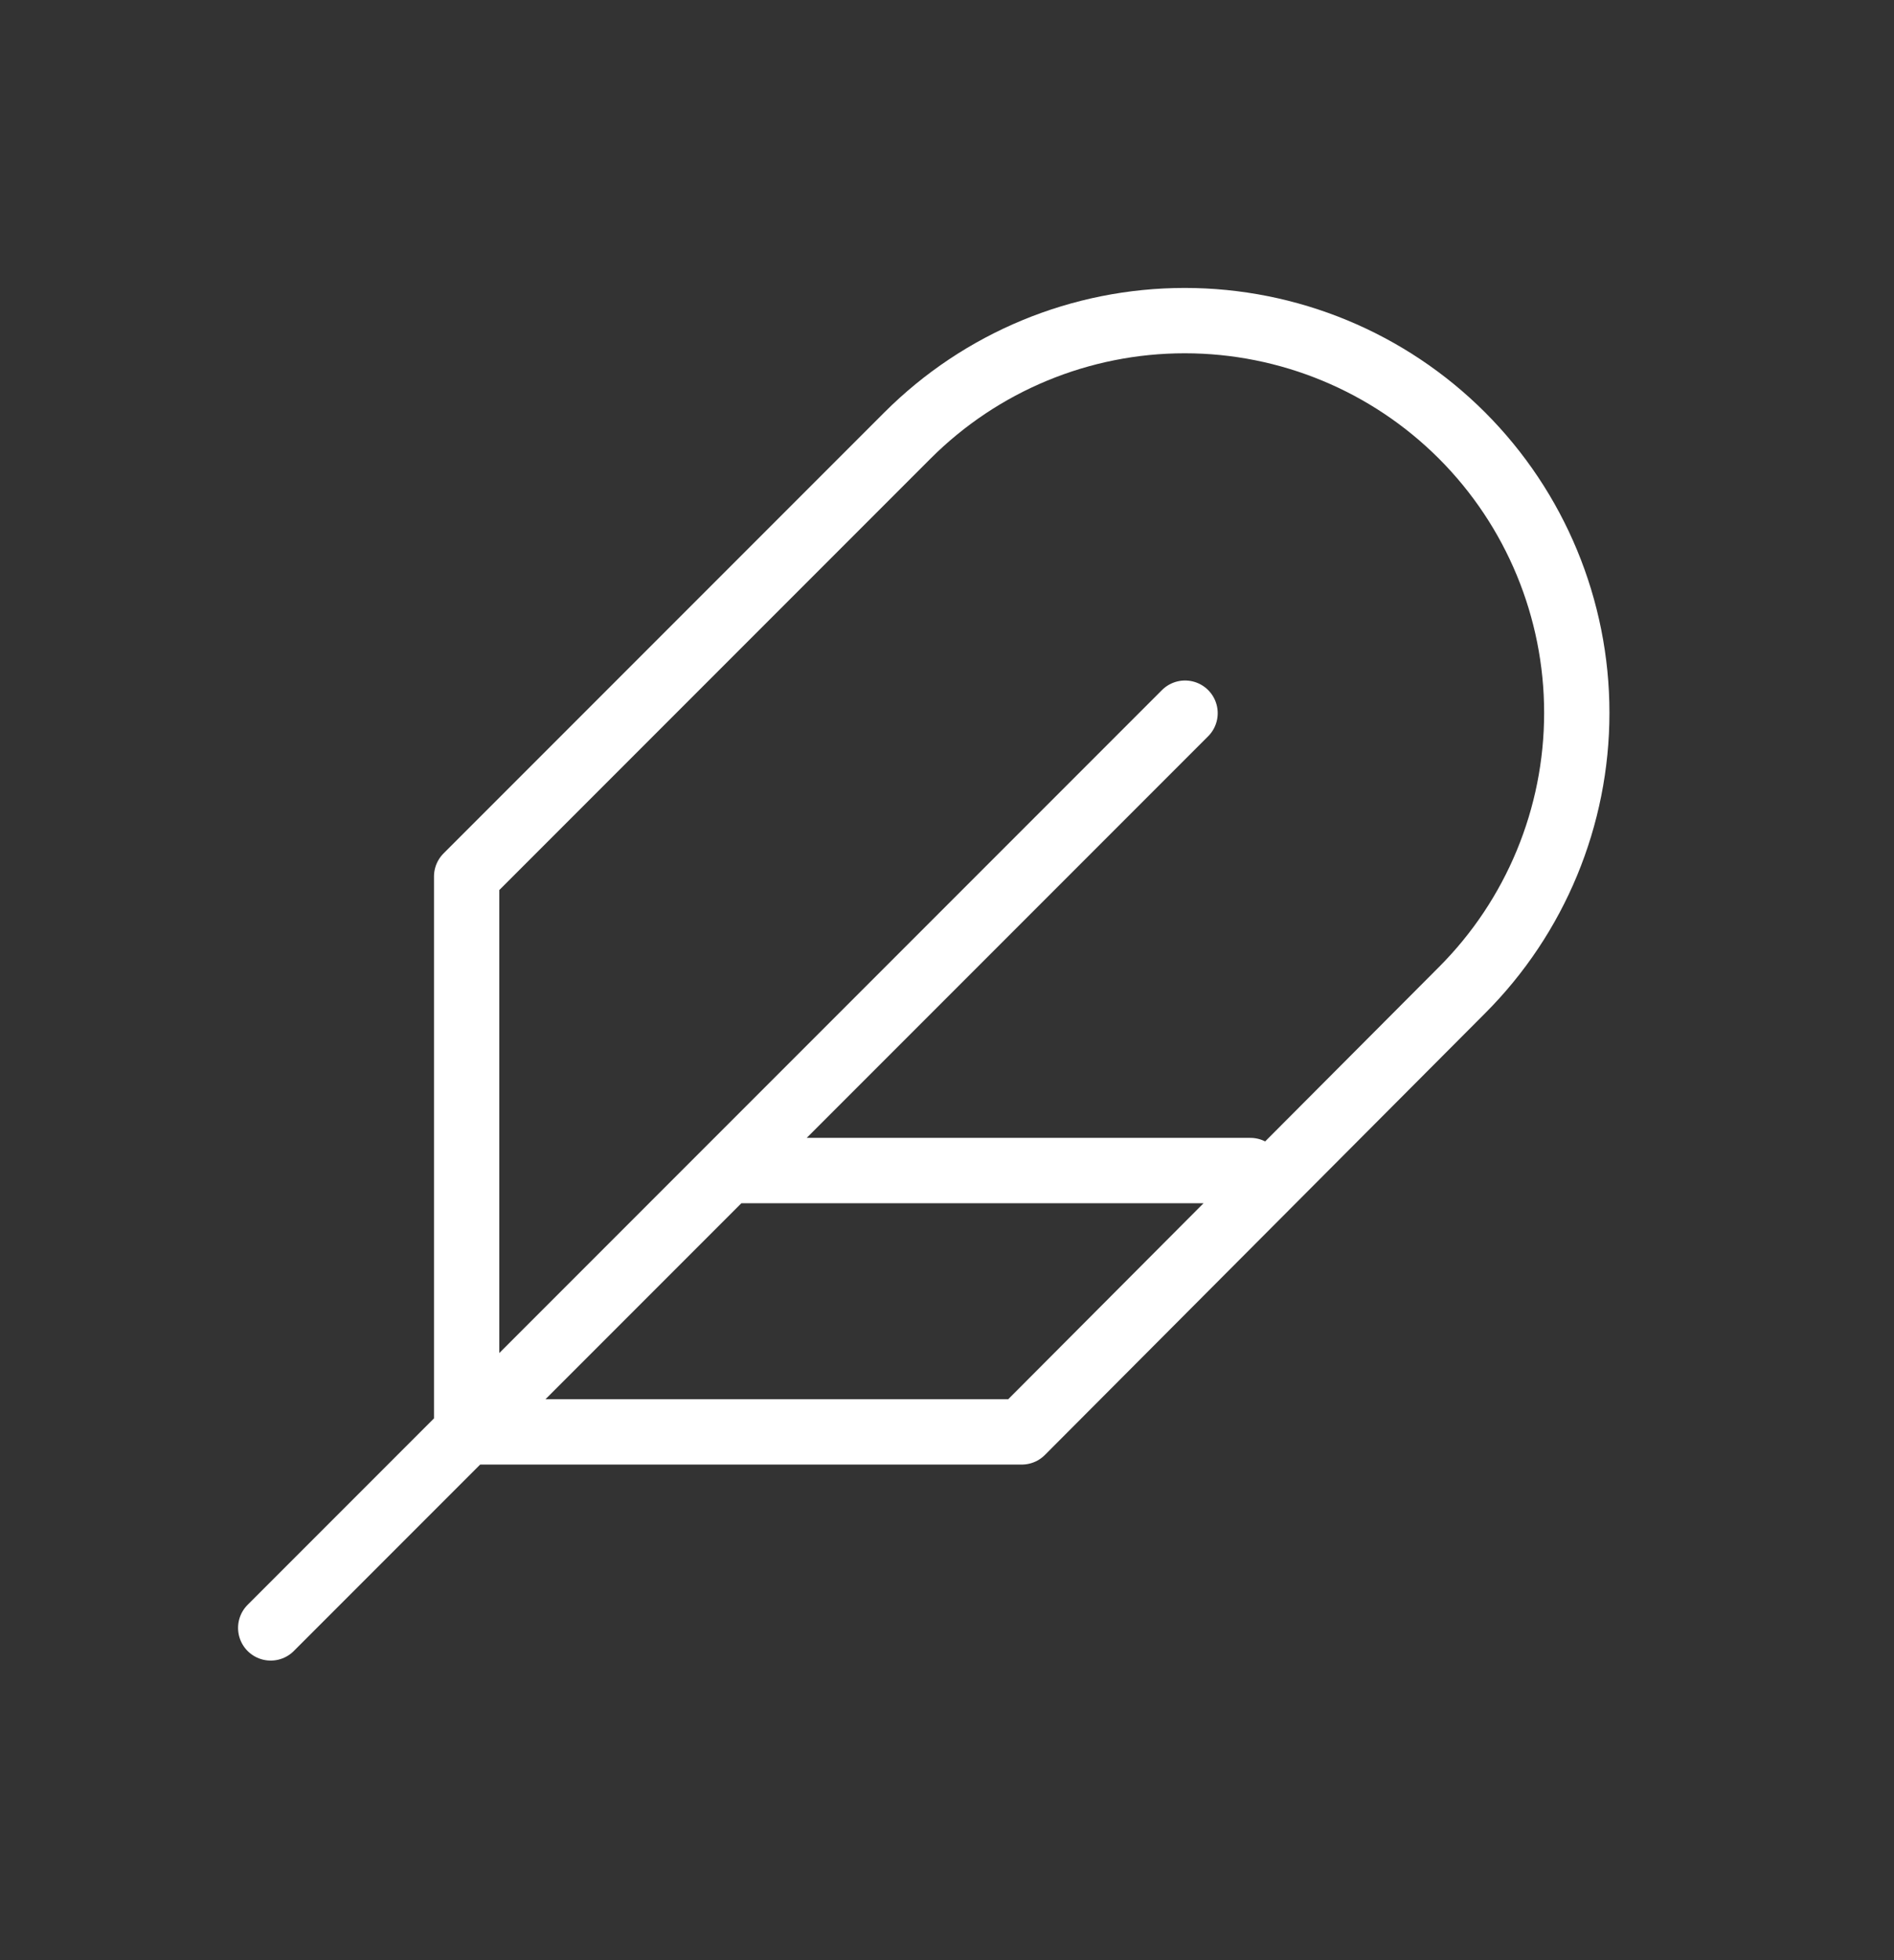 <svg width="29" height="30" viewBox="0 0 29 30" fill="none" xmlns="http://www.w3.org/2000/svg">
<rect x="0" y="0" width="29" height="30" fill="#333333" stroke="none"/>
<path d="M18.145 10.915L4.145 24.915M19.145 17.915H11.145M22.385 15.155C23.511 14.029 24.143 12.502 24.143 10.91C24.143 9.318 23.511 7.791 22.385 6.665C21.259 5.539 19.732 4.907 18.14 4.907C16.547 4.907 15.021 5.539 13.895 6.665L7.145 13.415V21.915H15.645L22.385 15.155Z" stroke="white" stroke-linecap="round" stroke-linejoin="round"/>
</svg>
